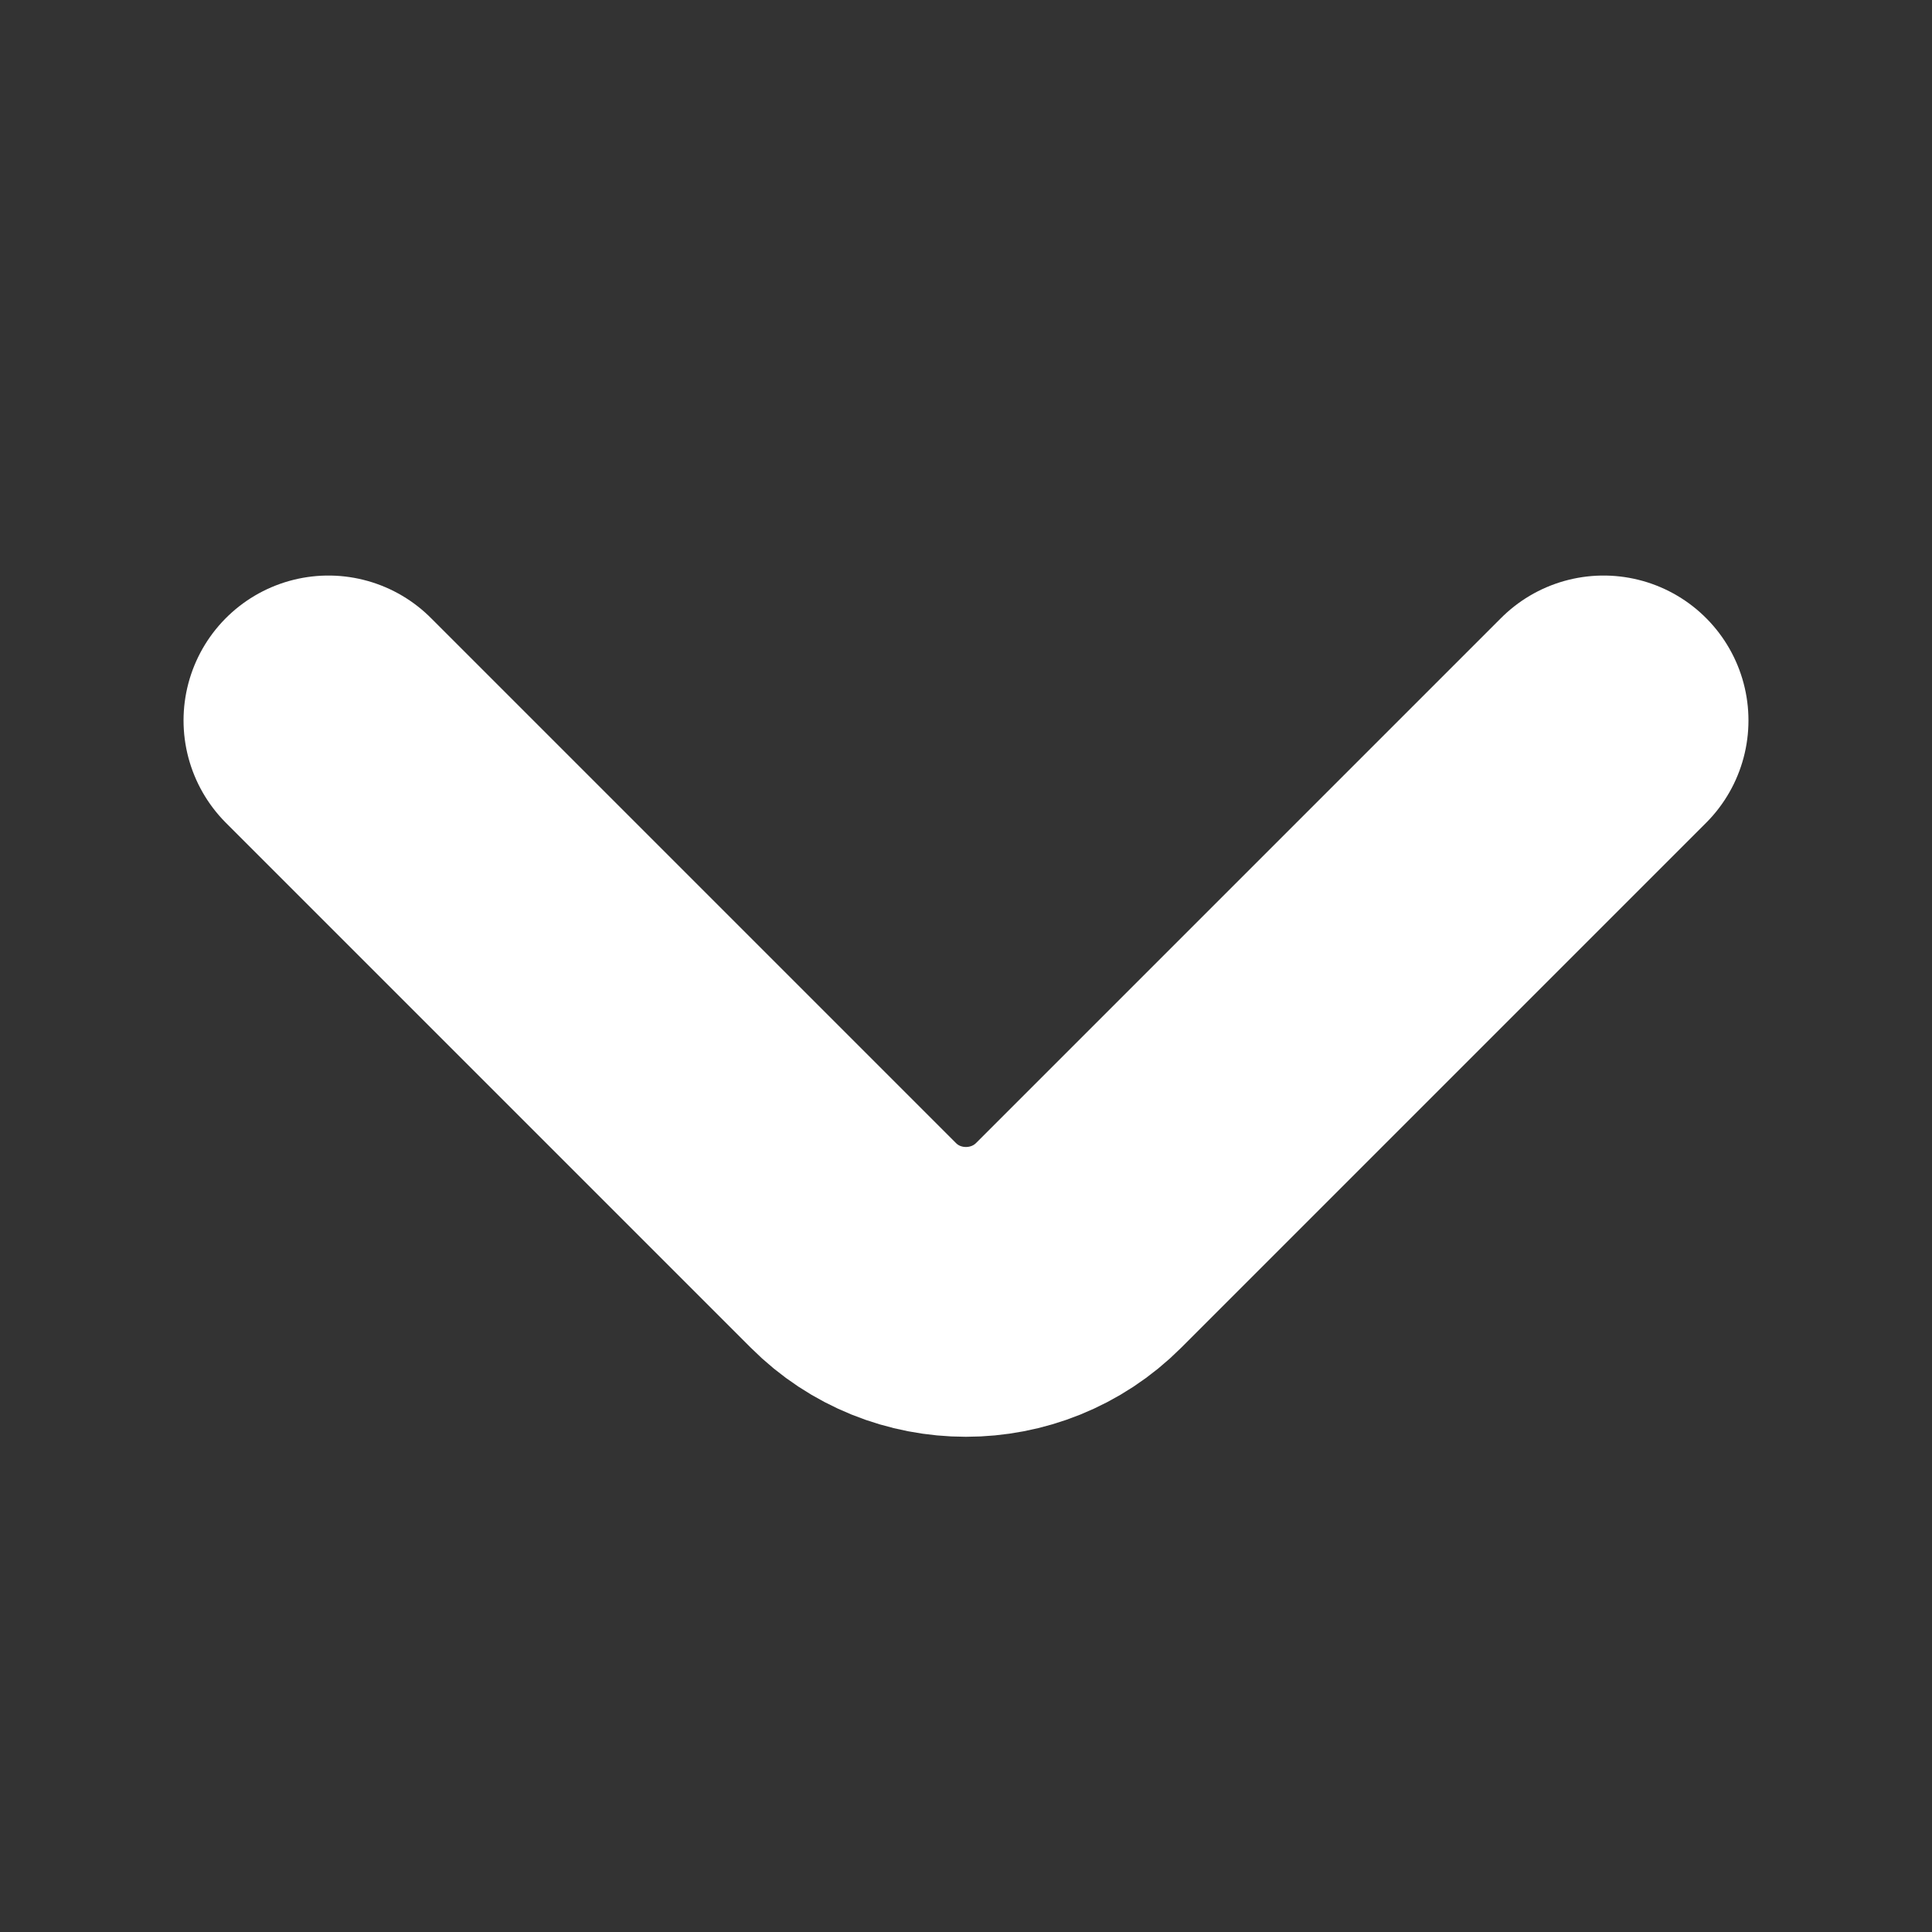 <svg width="10" height="10" viewBox="0 0 10 10" fill="none" xmlns="http://www.w3.org/2000/svg">
<rect x="0" y="0" width="10" height="10" fill="#333333" stroke="none"/>
<path d="M8.3 3.729L5.583 6.446C5.262 6.767 4.737 6.767 4.417 6.446L1.7 3.729" stroke="white" stroke-width="1.5" stroke-miterlimit="10" stroke-linecap="round" stroke-linejoin="round"/>
</svg>
